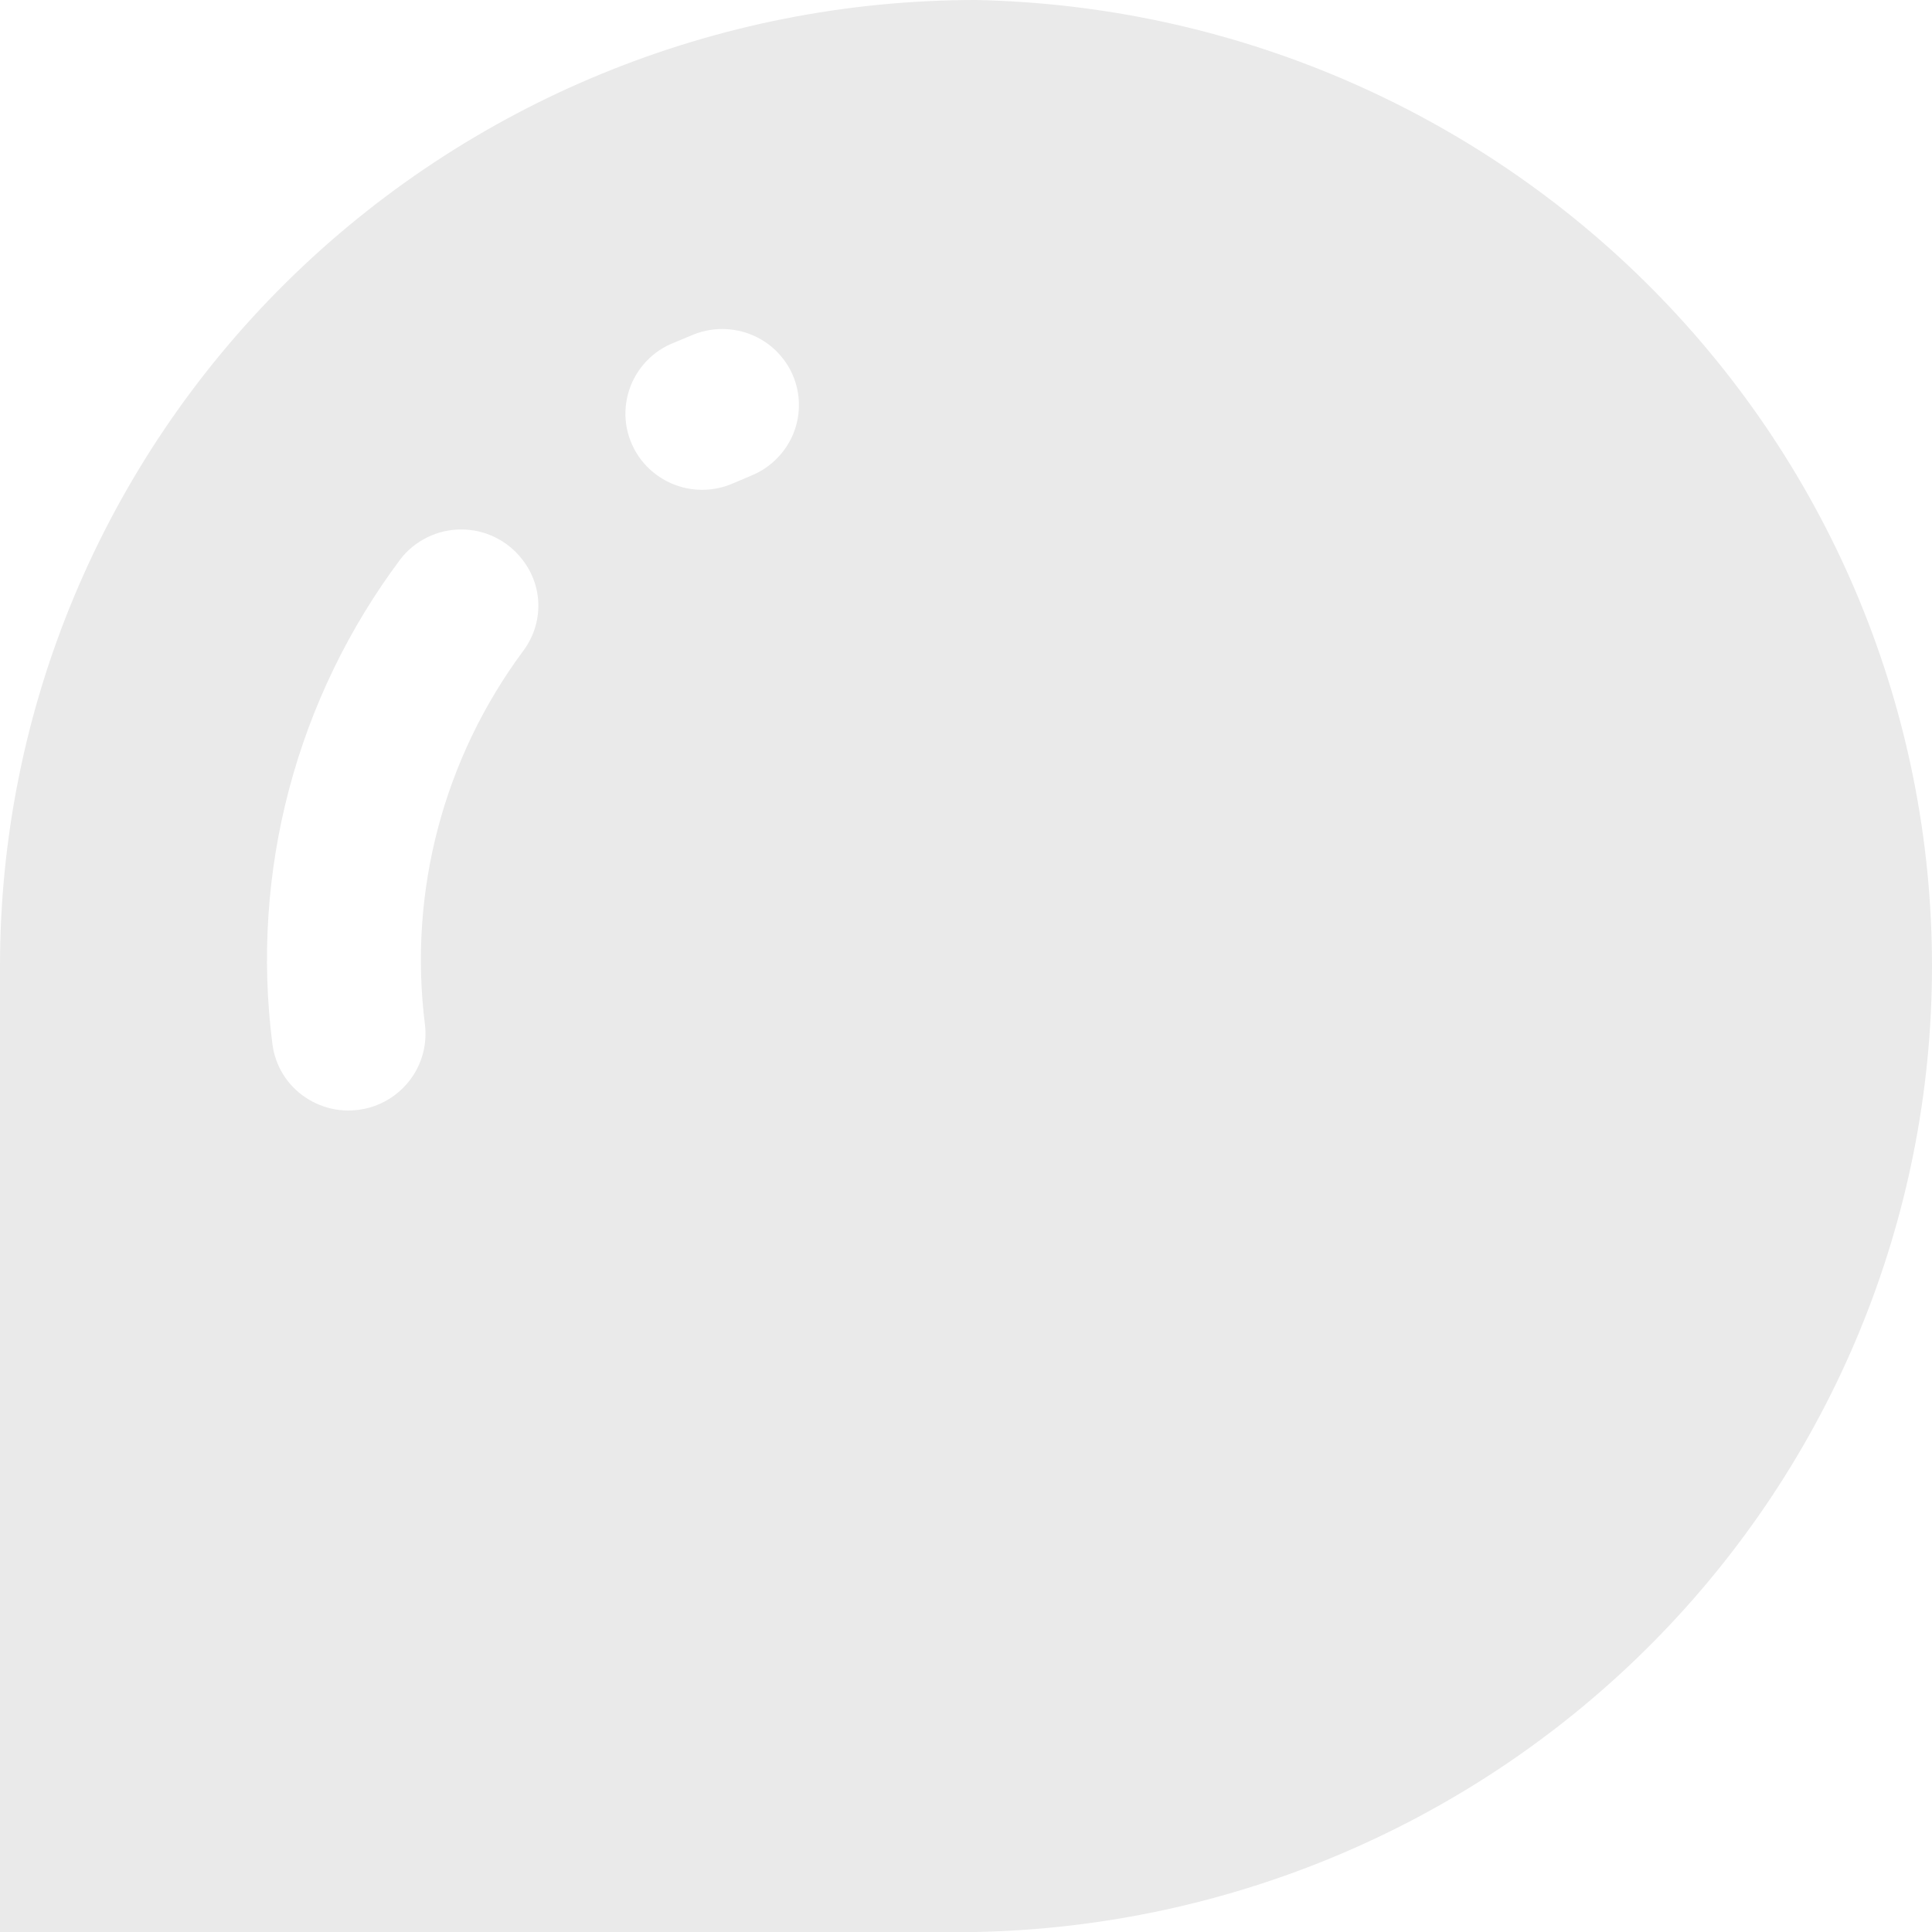 <svg width="20" height="20" viewBox="0 0 20 20" fill="none" xmlns="http://www.w3.org/2000/svg">
<path d="M10.101 0C7.422 0 4.853 1.053 2.958 2.928C1.064 4.803 0 7.346 0 9.998V20H10.101C12.745 19.947 15.262 18.87 17.113 17C18.963 15.131 20 12.617 20 10C20 7.383 18.963 4.869 17.113 3C15.262 1.13 12.745 0.053 10.101 0ZM5.418 6.736C4.591 7.849 4.226 9.234 4.399 10.606C4.422 10.796 4.376 10.988 4.268 11.147C4.159 11.306 3.997 11.421 3.81 11.47C3.7 11.498 3.586 11.504 3.474 11.485C3.363 11.466 3.257 11.424 3.163 11.361C3.069 11.299 2.99 11.217 2.931 11.122C2.872 11.026 2.834 10.919 2.82 10.808C2.591 9.027 3.067 7.227 4.148 5.785C4.222 5.69 4.317 5.614 4.426 5.561C4.534 5.508 4.654 5.481 4.775 5.481C4.896 5.481 5.015 5.508 5.123 5.561C5.232 5.614 5.327 5.69 5.401 5.785C5.509 5.919 5.57 6.085 5.573 6.257C5.576 6.429 5.521 6.597 5.418 6.736ZM7.774 4.925L7.59 5.003C7.426 5.075 7.242 5.09 7.068 5.045C6.894 4.999 6.741 4.897 6.633 4.755C6.562 4.66 6.512 4.55 6.489 4.434C6.466 4.318 6.47 4.198 6.5 4.083C6.53 3.968 6.586 3.861 6.663 3.771C6.74 3.68 6.837 3.608 6.947 3.56L7.185 3.461C7.29 3.42 7.402 3.401 7.515 3.407C7.628 3.412 7.738 3.441 7.838 3.492C7.939 3.543 8.027 3.614 8.097 3.702C8.168 3.789 8.218 3.89 8.246 3.998C8.293 4.183 8.272 4.379 8.185 4.549C8.098 4.719 7.952 4.853 7.774 4.925Z" fill="#EAEAEA"/>
</svg>
